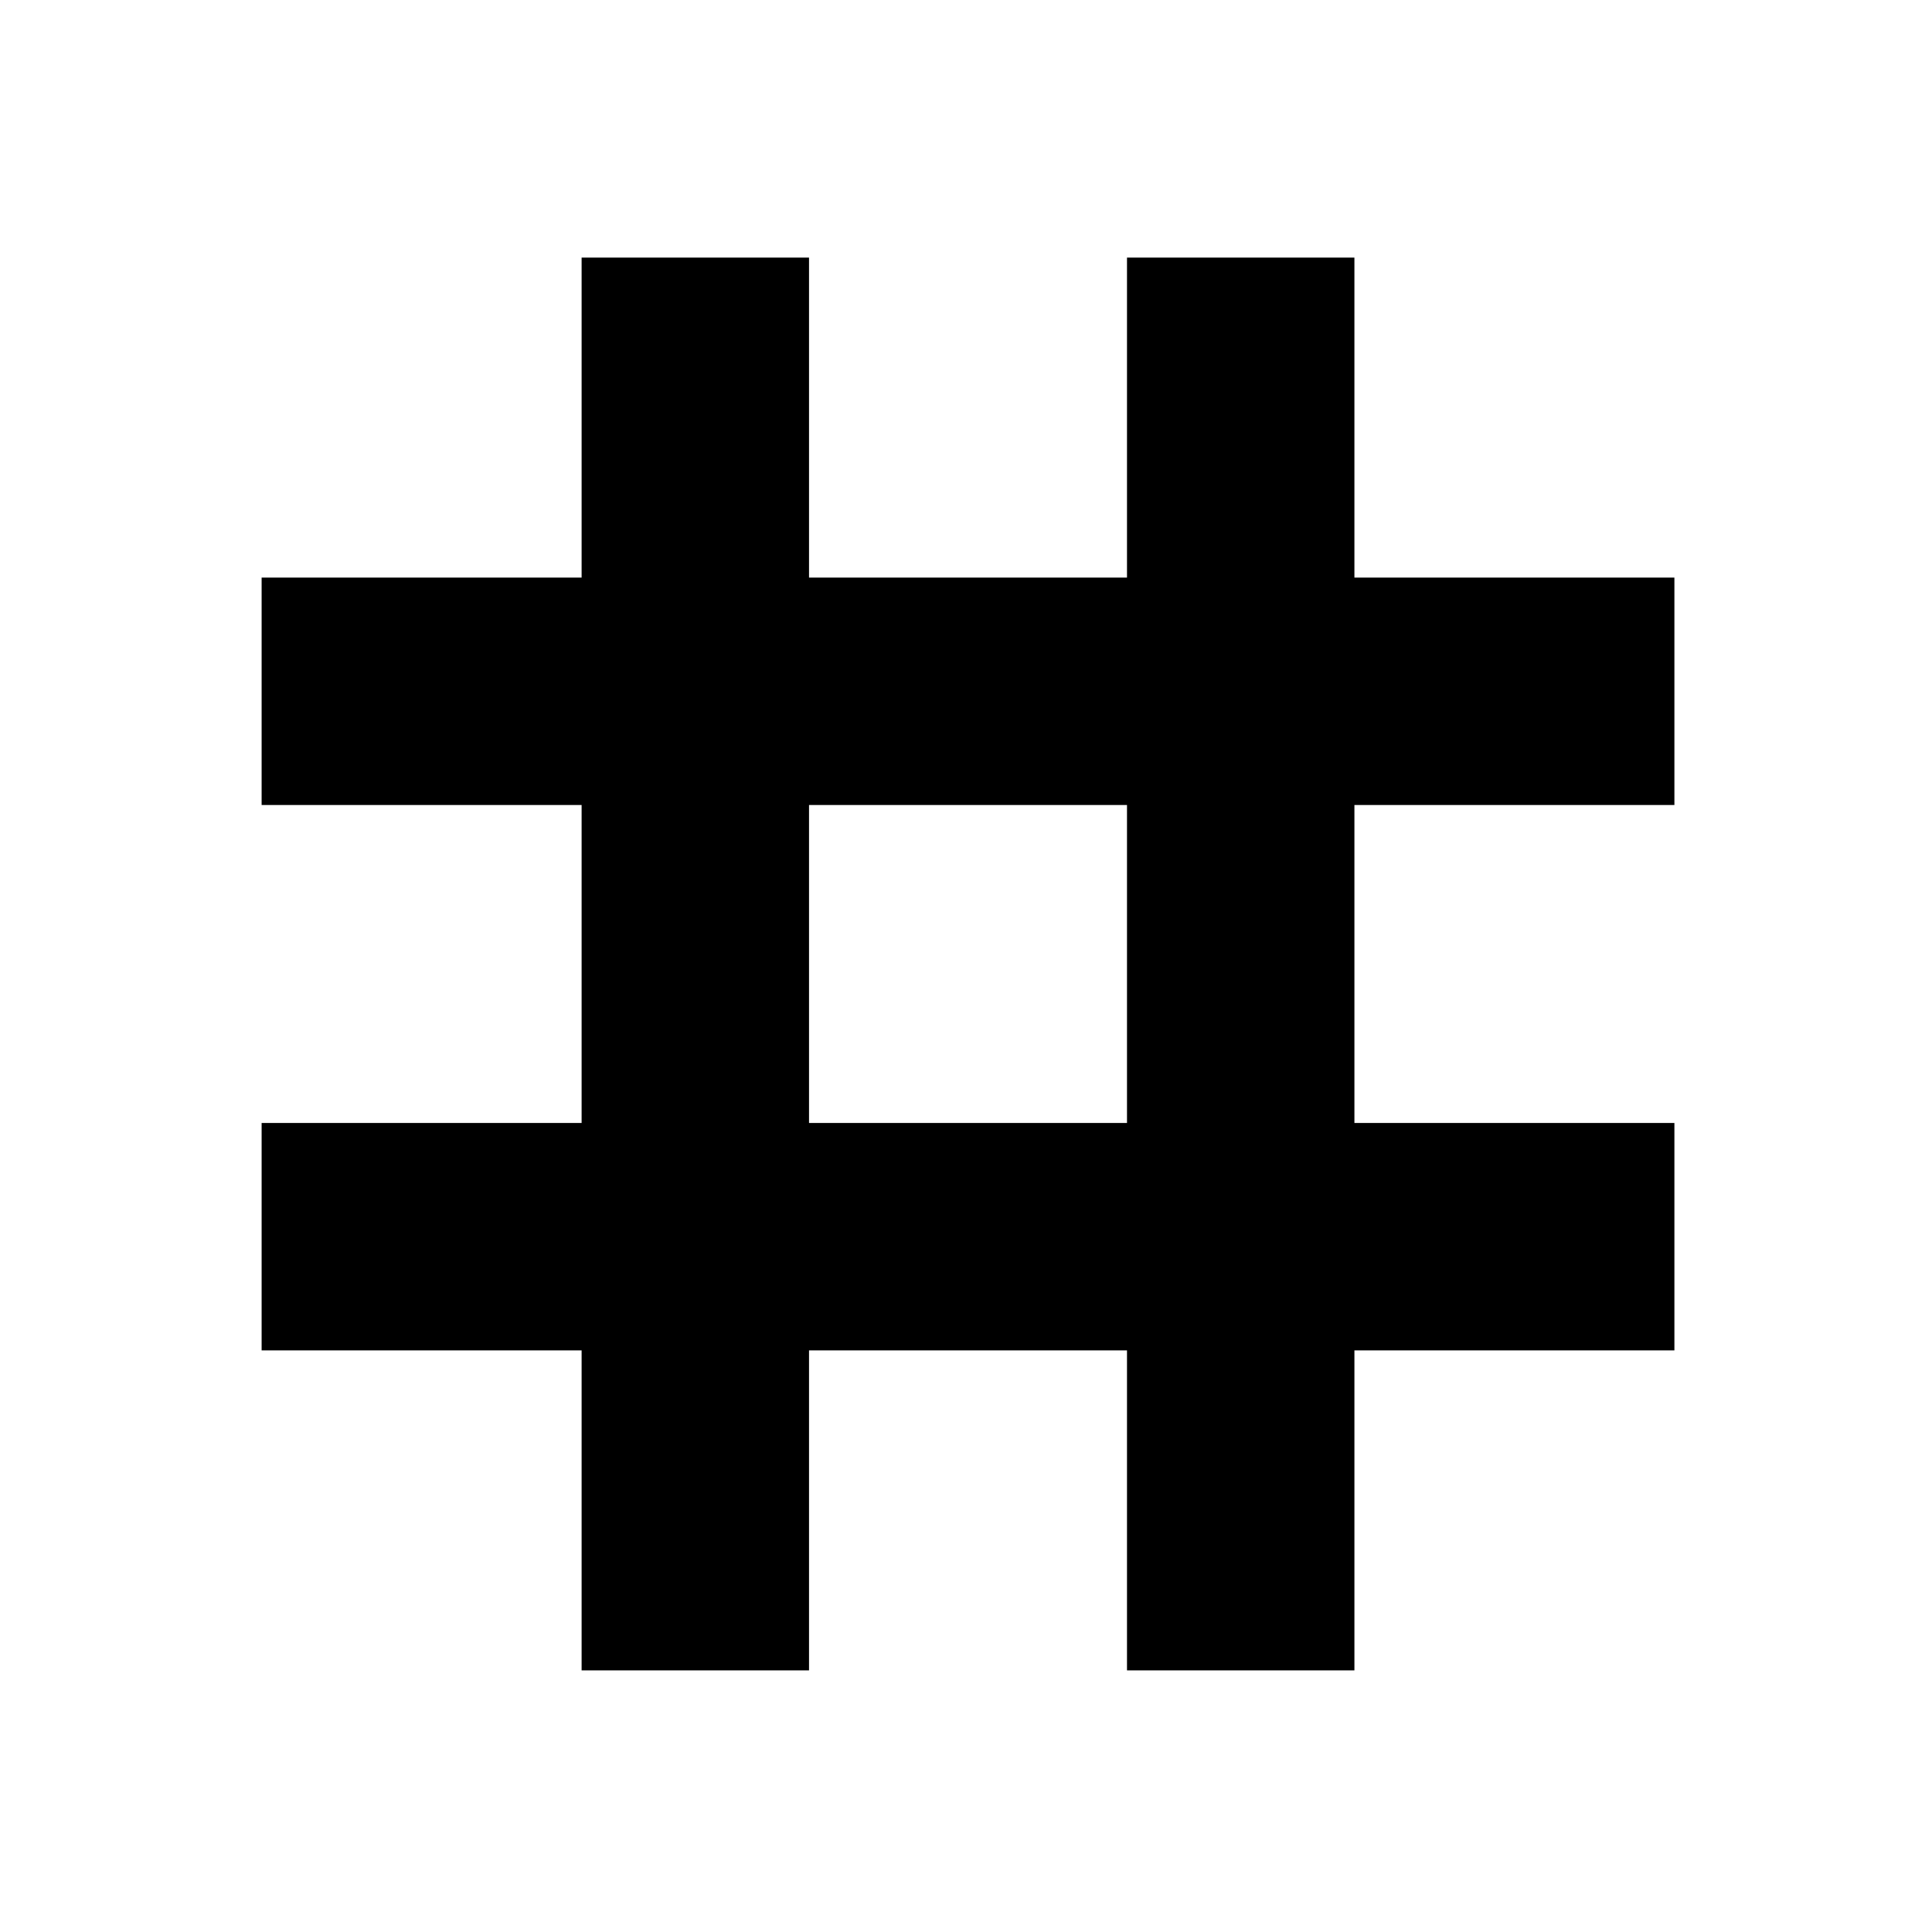<svg xmlns="http://www.w3.org/2000/svg" height="24" width="24"><path d="M7.225 20.75v-3.975H3.25V13.95h3.975V10H3.25V7.175h3.975V3.2h2.825v3.975H14V3.2h2.825v3.975H20.8V10h-3.975v3.95H20.8v2.825h-3.975v3.975H14v-3.975h-3.95v3.975Zm2.825-6.8H14V10h-3.95Z"/></svg>